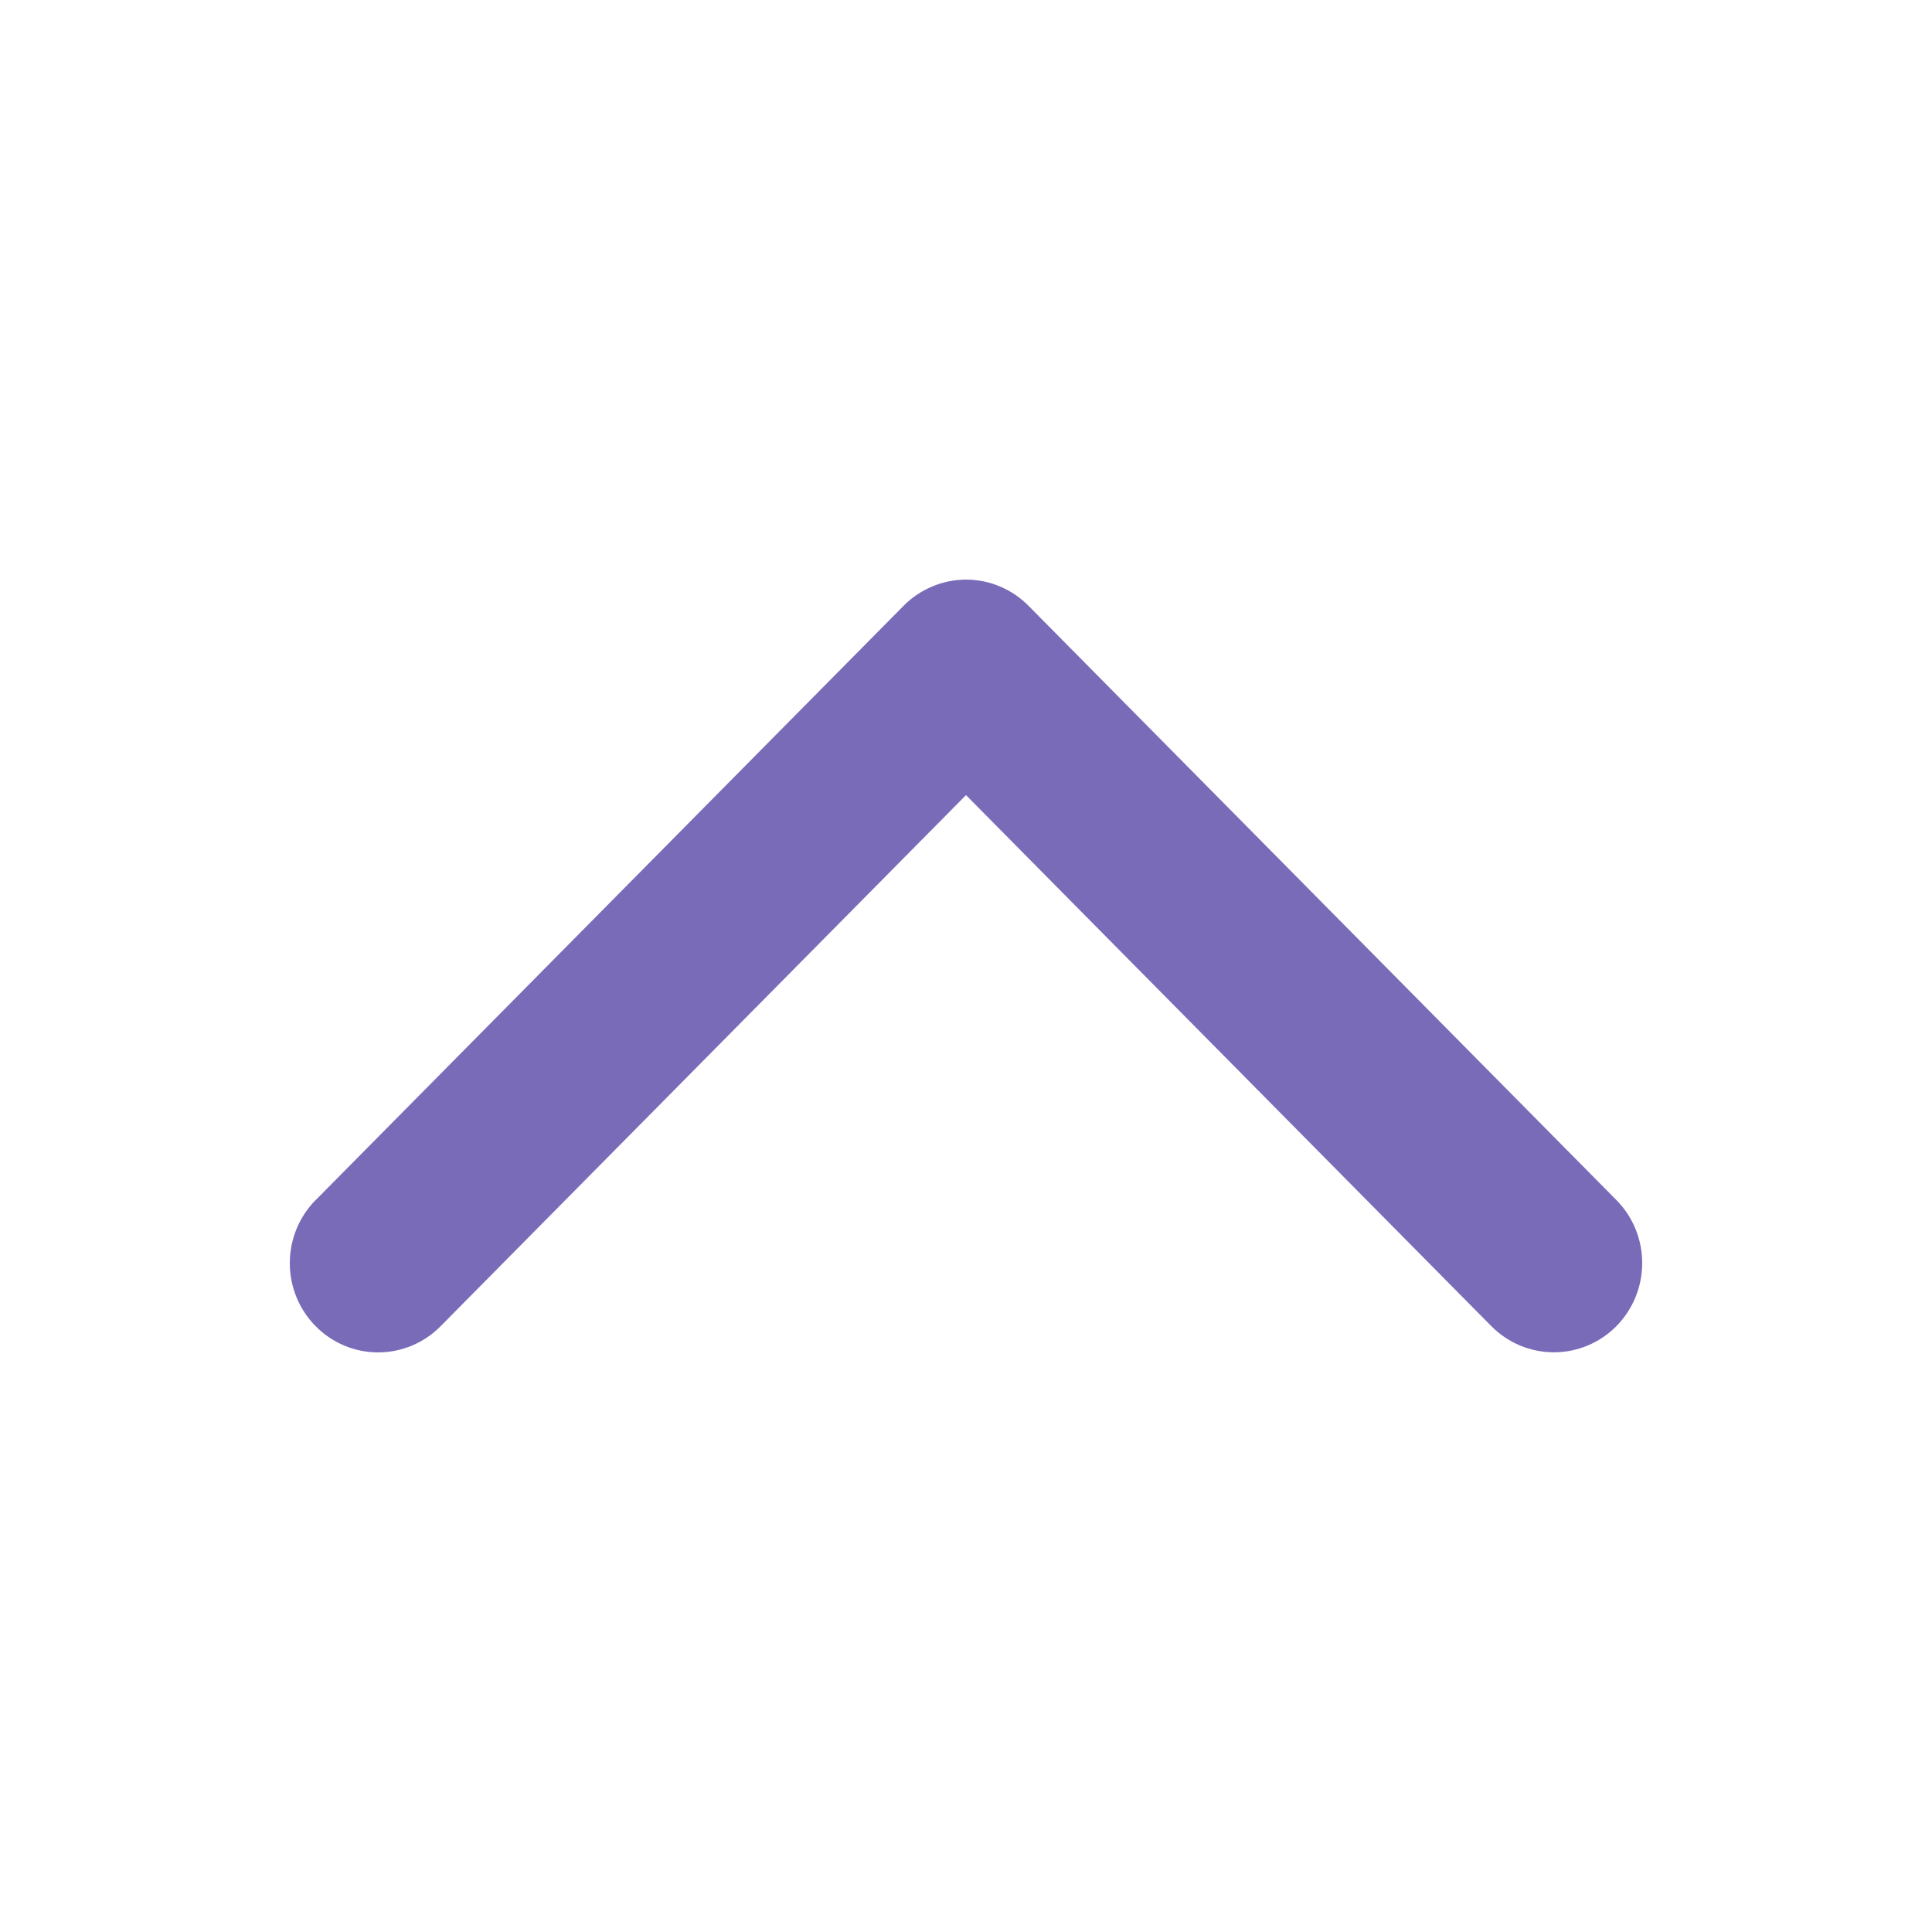 <svg width="20" height="20" viewBox="0 0 20 20" fill="none" xmlns="http://www.w3.org/2000/svg">
<g id="CaretDown">
<path id="Vector" d="M3.269 12.422L9.354 6.271C9.439 6.185 9.54 6.117 9.651 6.071C9.762 6.024 9.881 6 10.001 6C10.121 6 10.24 6.024 10.351 6.071C10.462 6.117 10.562 6.185 10.647 6.271L16.732 12.422C16.904 12.595 17 12.83 17 13.075C17 13.32 16.904 13.555 16.732 13.729C16.561 13.902 16.328 13.999 16.086 13.999C15.843 13.999 15.611 13.902 15.439 13.729L10 8.231L4.561 13.729C4.389 13.903 4.157 14 3.914 14C3.672 14 3.439 13.903 3.268 13.729C3.096 13.556 3 13.321 3 13.076C3 12.831 3.096 12.596 3.268 12.422L3.269 12.422Z" fill="#7A6BB9"/>
</g>
</svg>

